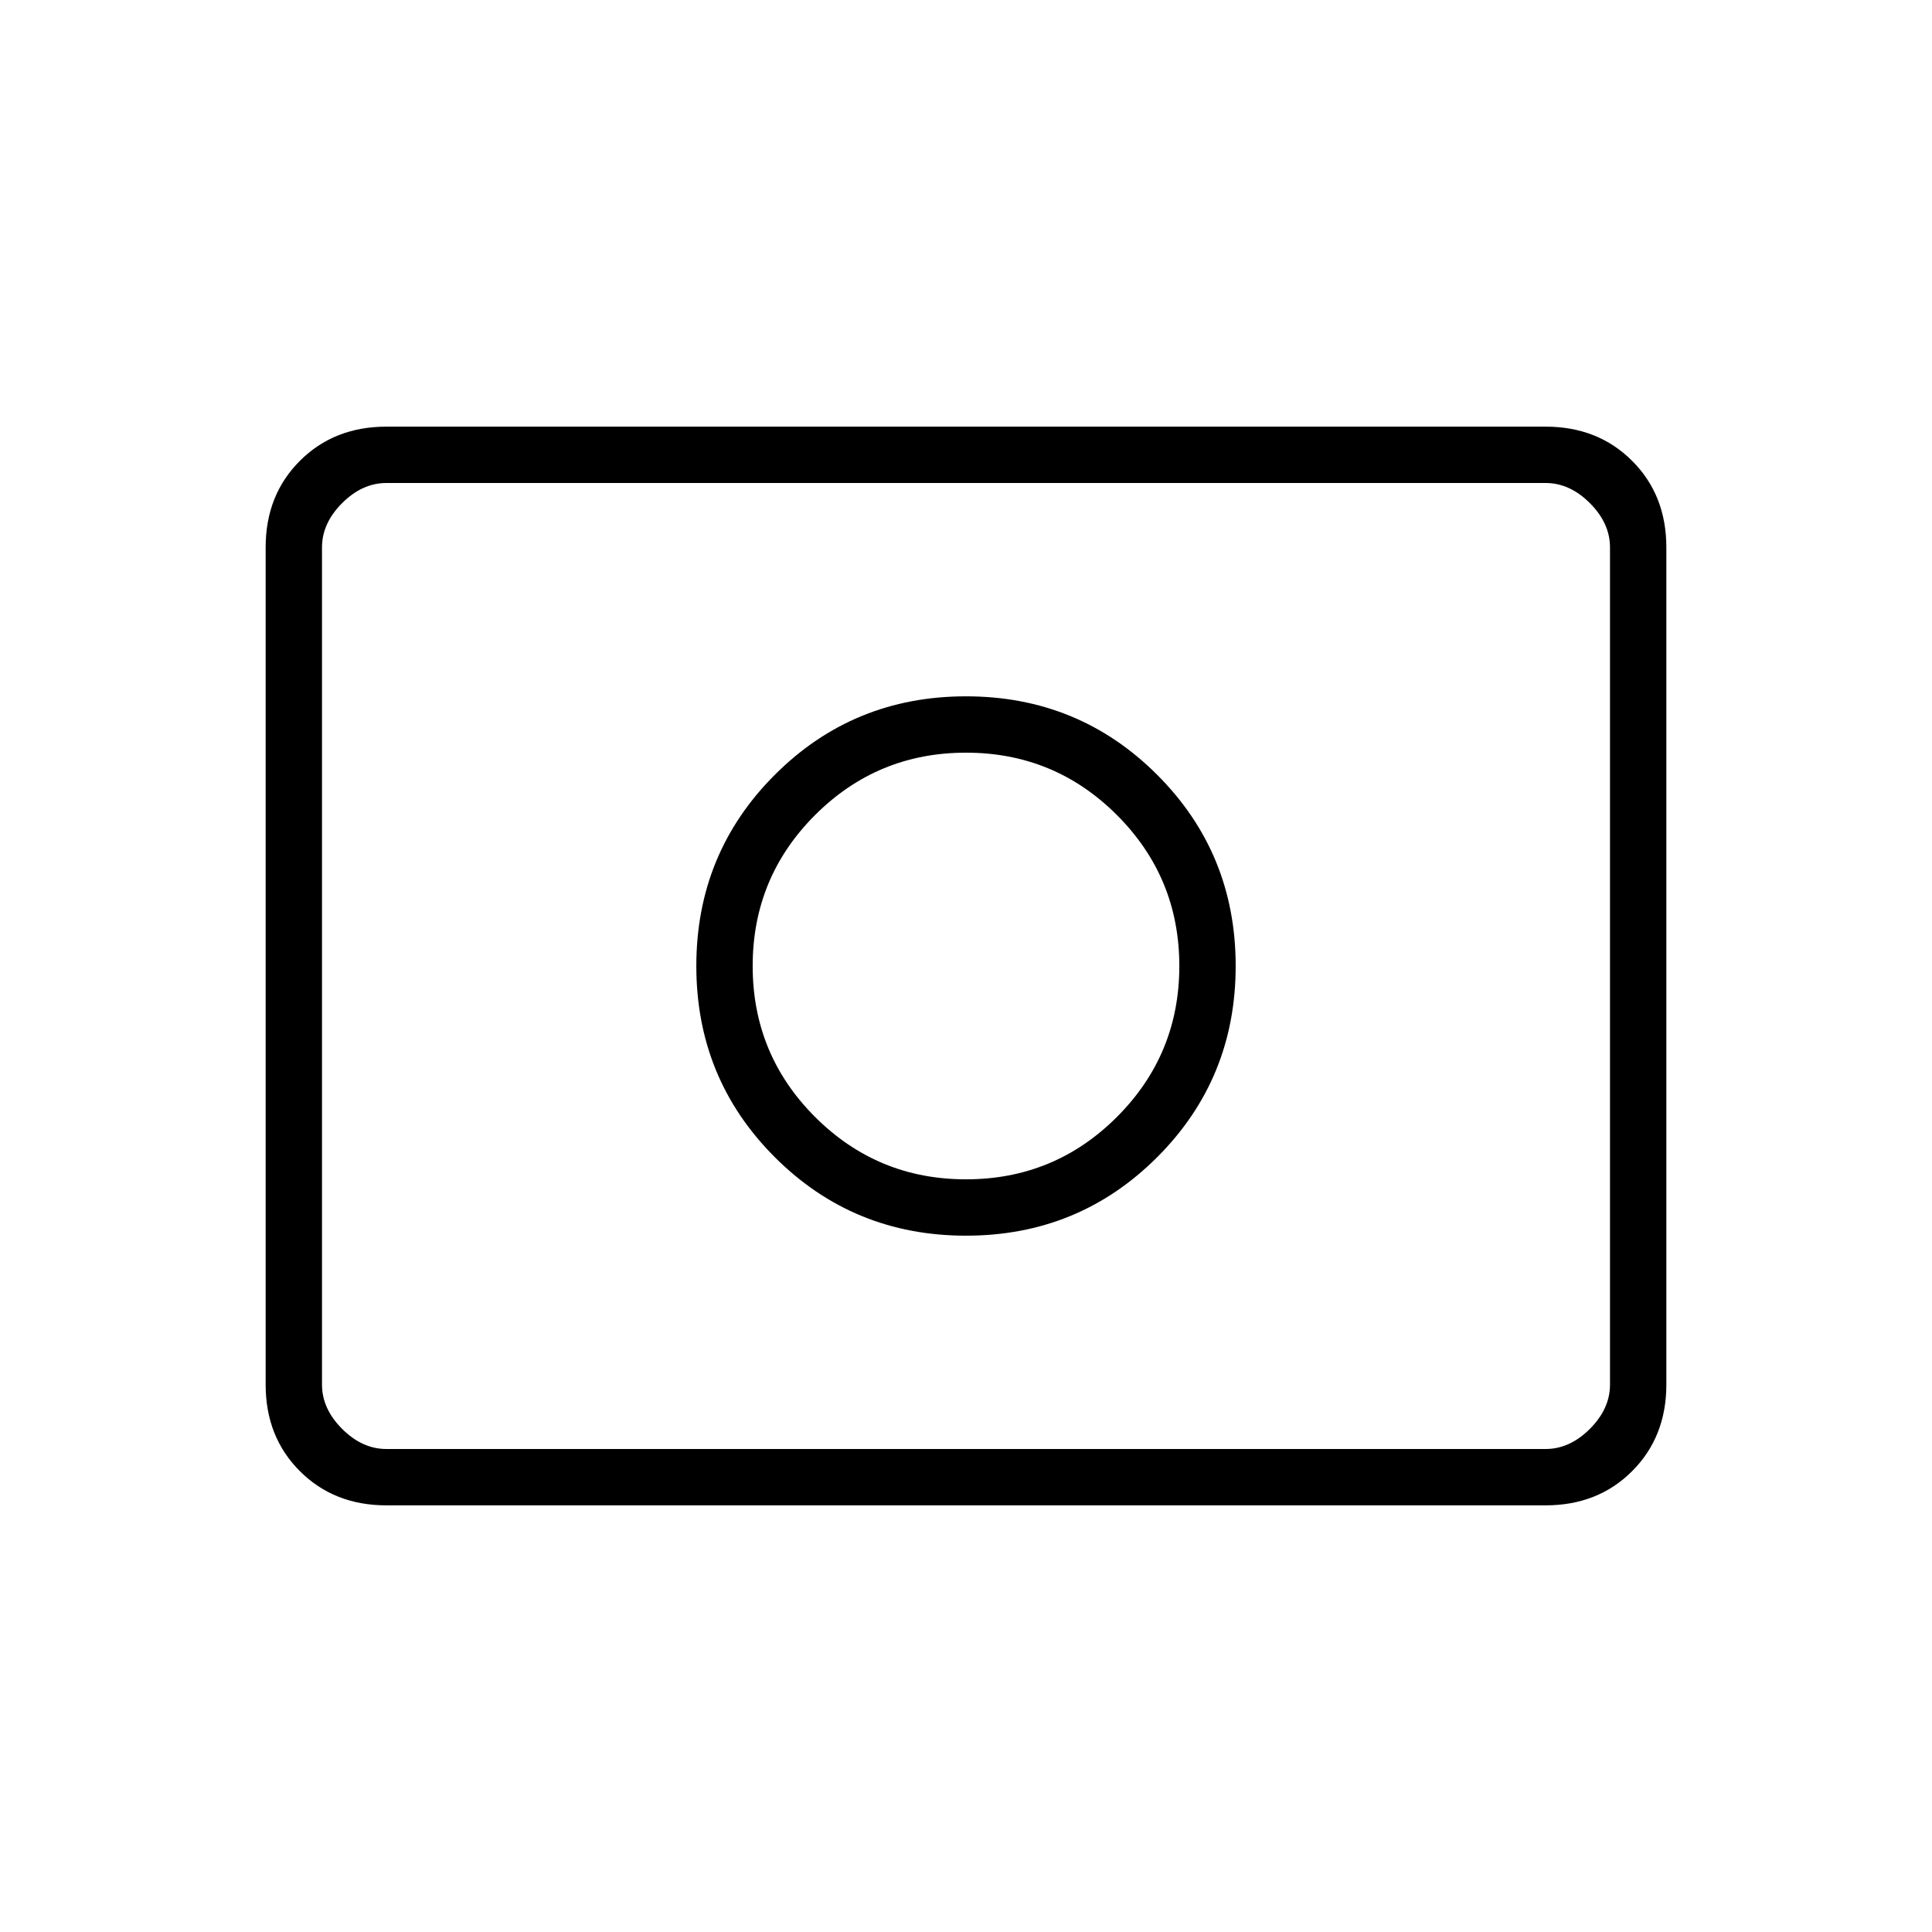 <svg xmlns="http://www.w3.org/2000/svg" height="24" viewBox="0 96 960 960" width="24"><path d="M480 682q-44 0-75-31t-31-75q0-44 31-75t75-31q44 0 75 31t31 75q0 44-31 75t-75 31Zm0 28q56 0 95-39t39-95q0-56-39-95t-95-39q-56 0-95 39t-39 95q0 56 39 95t95 39ZM192 844q-26 0-43-17t-17-43V368q0-26 17-43t43-17h576q26 0 43 17t17 43v416q0 26-17 43t-43 17H192Zm0-28h576q12 0 22-10t10-22V368q0-12-10-22t-22-10H192q-12 0-22 10t-10 22v416q0 12 10 22t22 10Zm-32 0V336v480Z"/></svg>